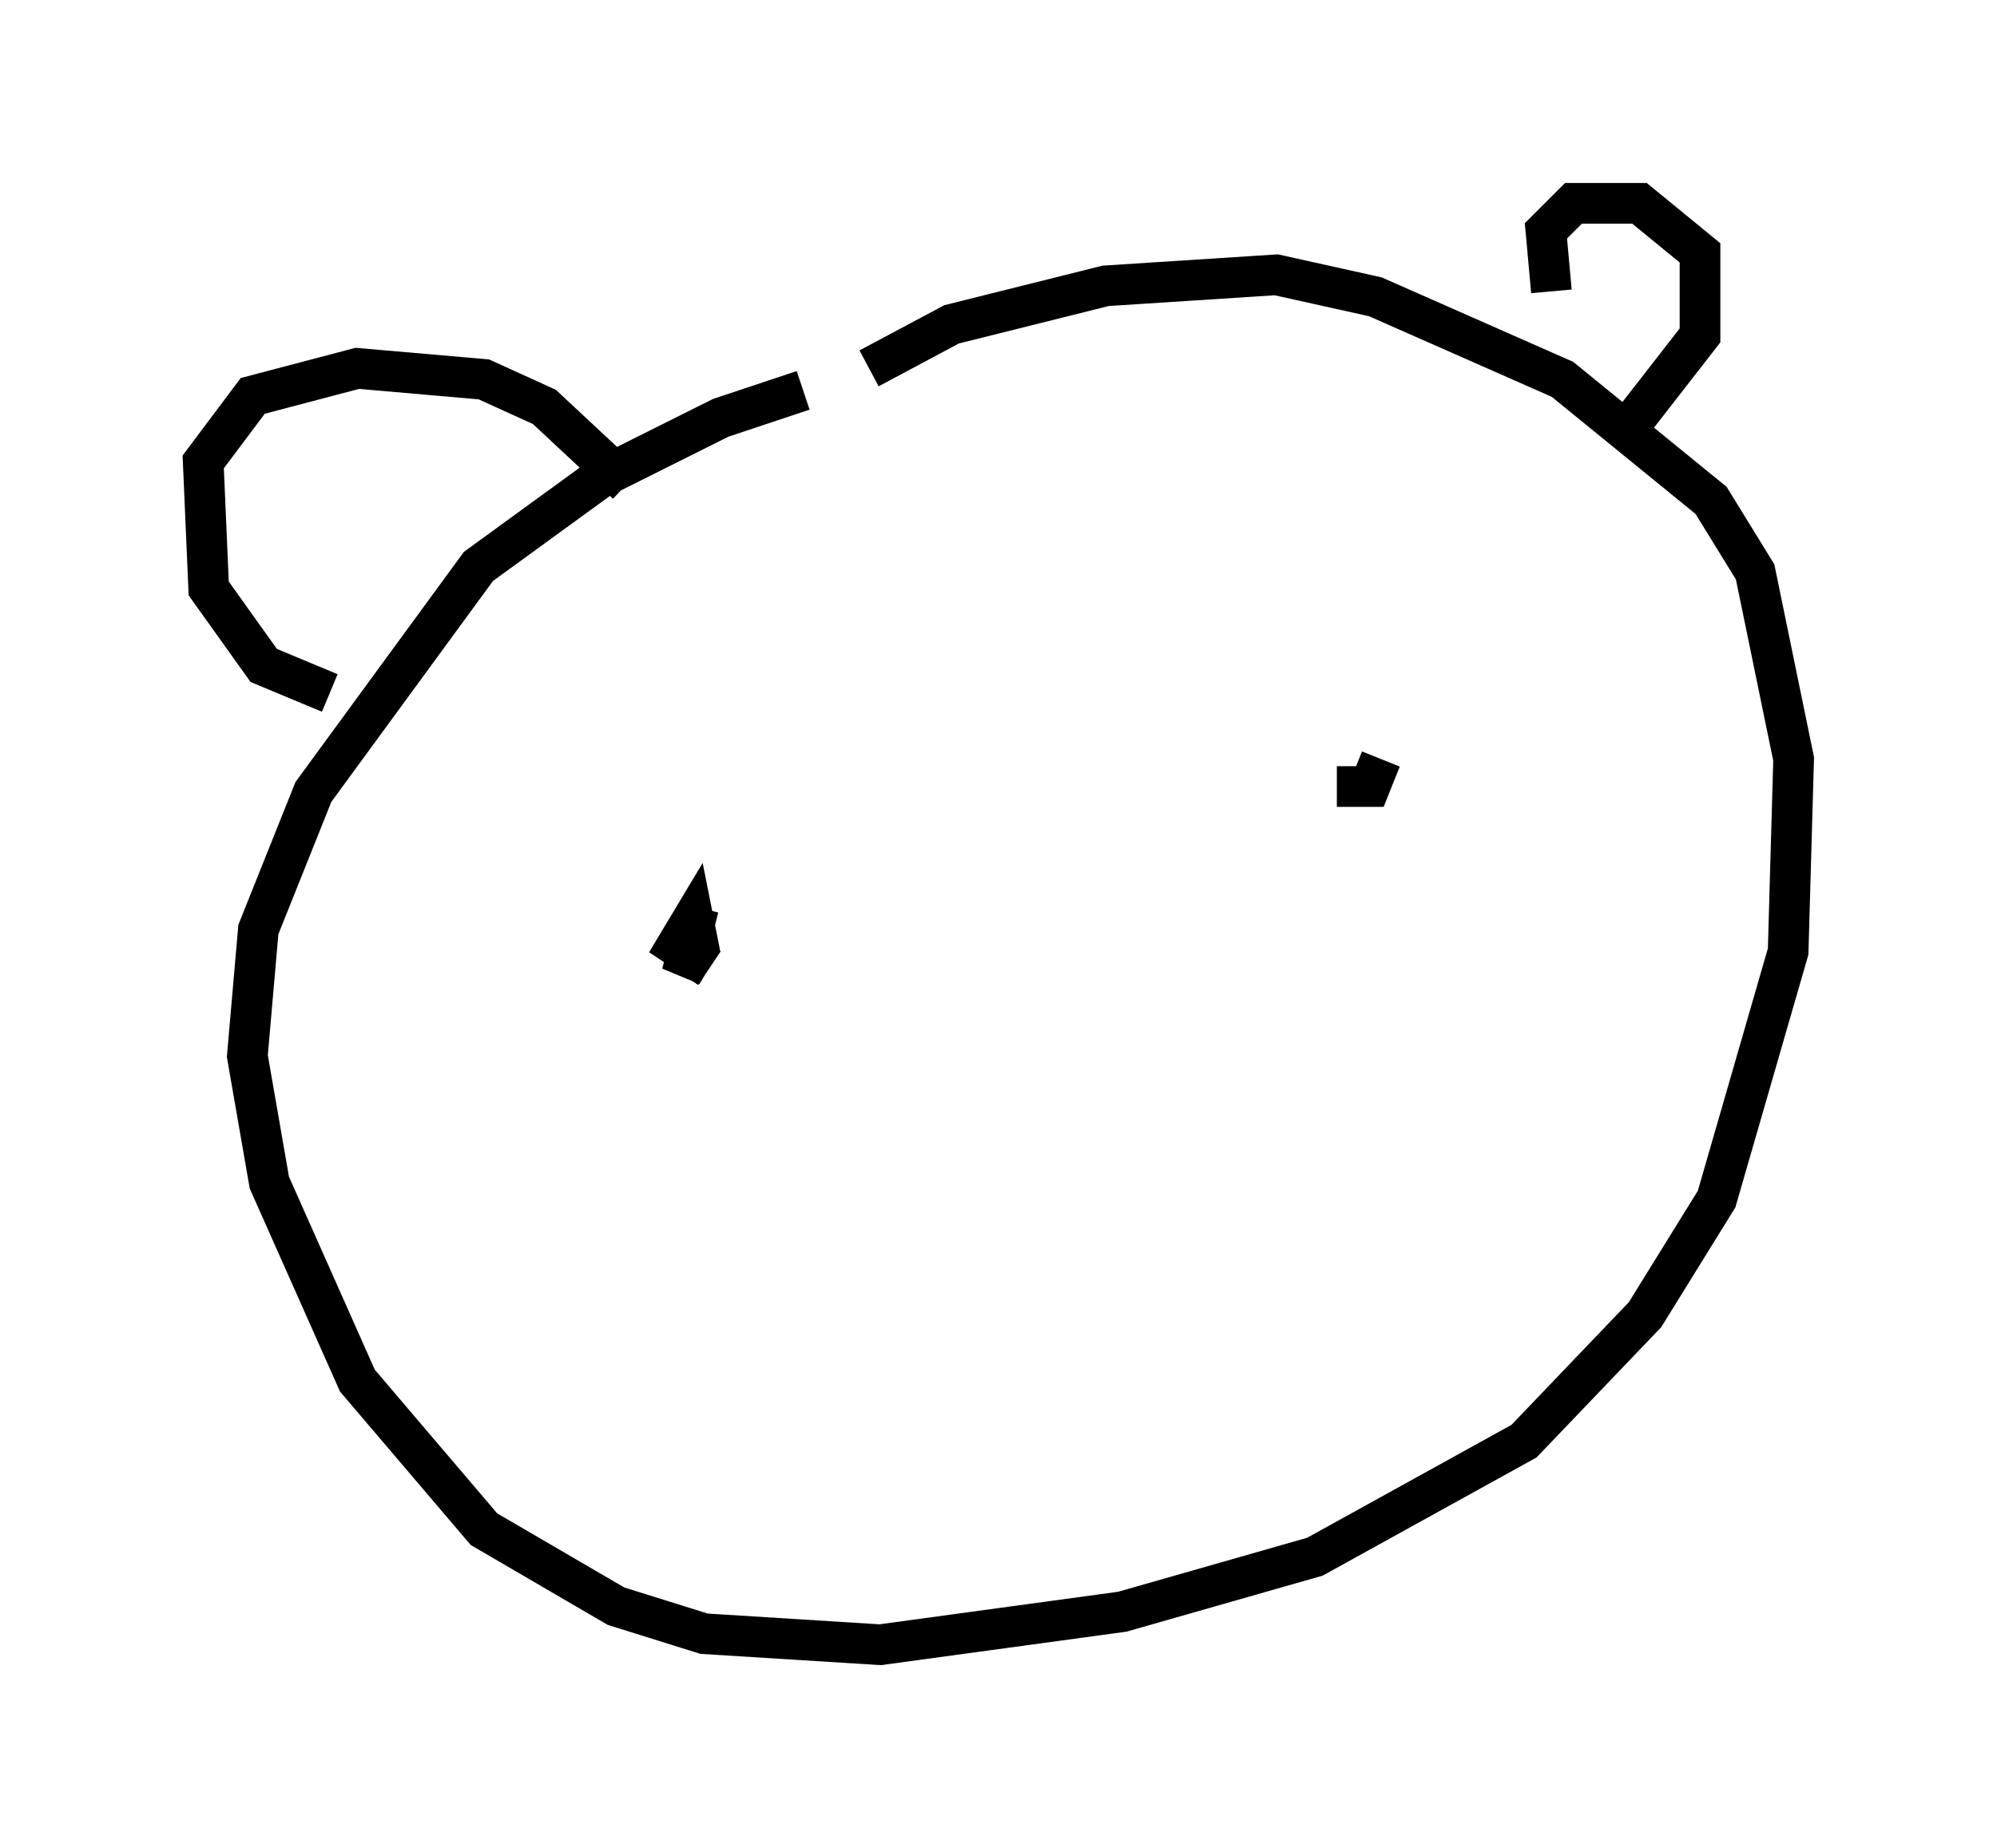 <?xml version="1.0" encoding="utf-8" ?>
<svg baseProfile="full" height="45.453" version="1.1" width="49.106" xmlns="http://www.w3.org/2000/svg" xmlns:ev="http://www.w3.org/2001/xml-events" xmlns:xlink="http://www.w3.org/1999/xlink"><defs /><rect fill="white" height="45.453" width="49.106" x="0" y="0" /><path d="M22.997, 9.33 m-3.248, 0.271 l-2.03, 0.677 -2.977, 1.488 l-2.977, 2.165 -4.059, 5.548 l-1.353, 3.383 -0.271, 3.112 l0.541, 3.112 2.165, 4.871 l3.112, 3.654 3.248, 1.894 l2.165, 0.677 4.33, 0.271 l5.954, -0.812 4.736, -1.353 l5.142, -2.842 2.977, -3.112 l1.759, -2.842 1.759, -6.089 l0.135, -4.736 -0.947, -4.601 l-1.083, -1.759 -3.654, -2.977 l-4.601, -2.03 -2.436, -0.541 l-4.195, 0.271 -3.789, 0.947 l-2.03, 1.083 m-5.954, 2.842 l-2.03, -1.894 -1.488, -0.677 l-3.112, -0.271 -2.571, 0.677 l-1.218, 1.624 0.135, 3.112 l1.353, 1.894 1.624, 0.677 m30.04, -9.878 l-0.135, -1.488 0.677, -0.677 l1.624, 0.0 1.488, 1.218 l0.0, 2.03 -1.894, 2.436 m-22.733, 11.637 l-0.406, 1.624 0.406, -0.677 l-0.135, -0.677 -0.406, 0.677 l0.812, 0.541 m16.509, -5.142 l-0.271, 0.677 -0.812, 0.0 m0.677, -0.812 " fill="none" stroke="black" stroke-width="1" /></svg>